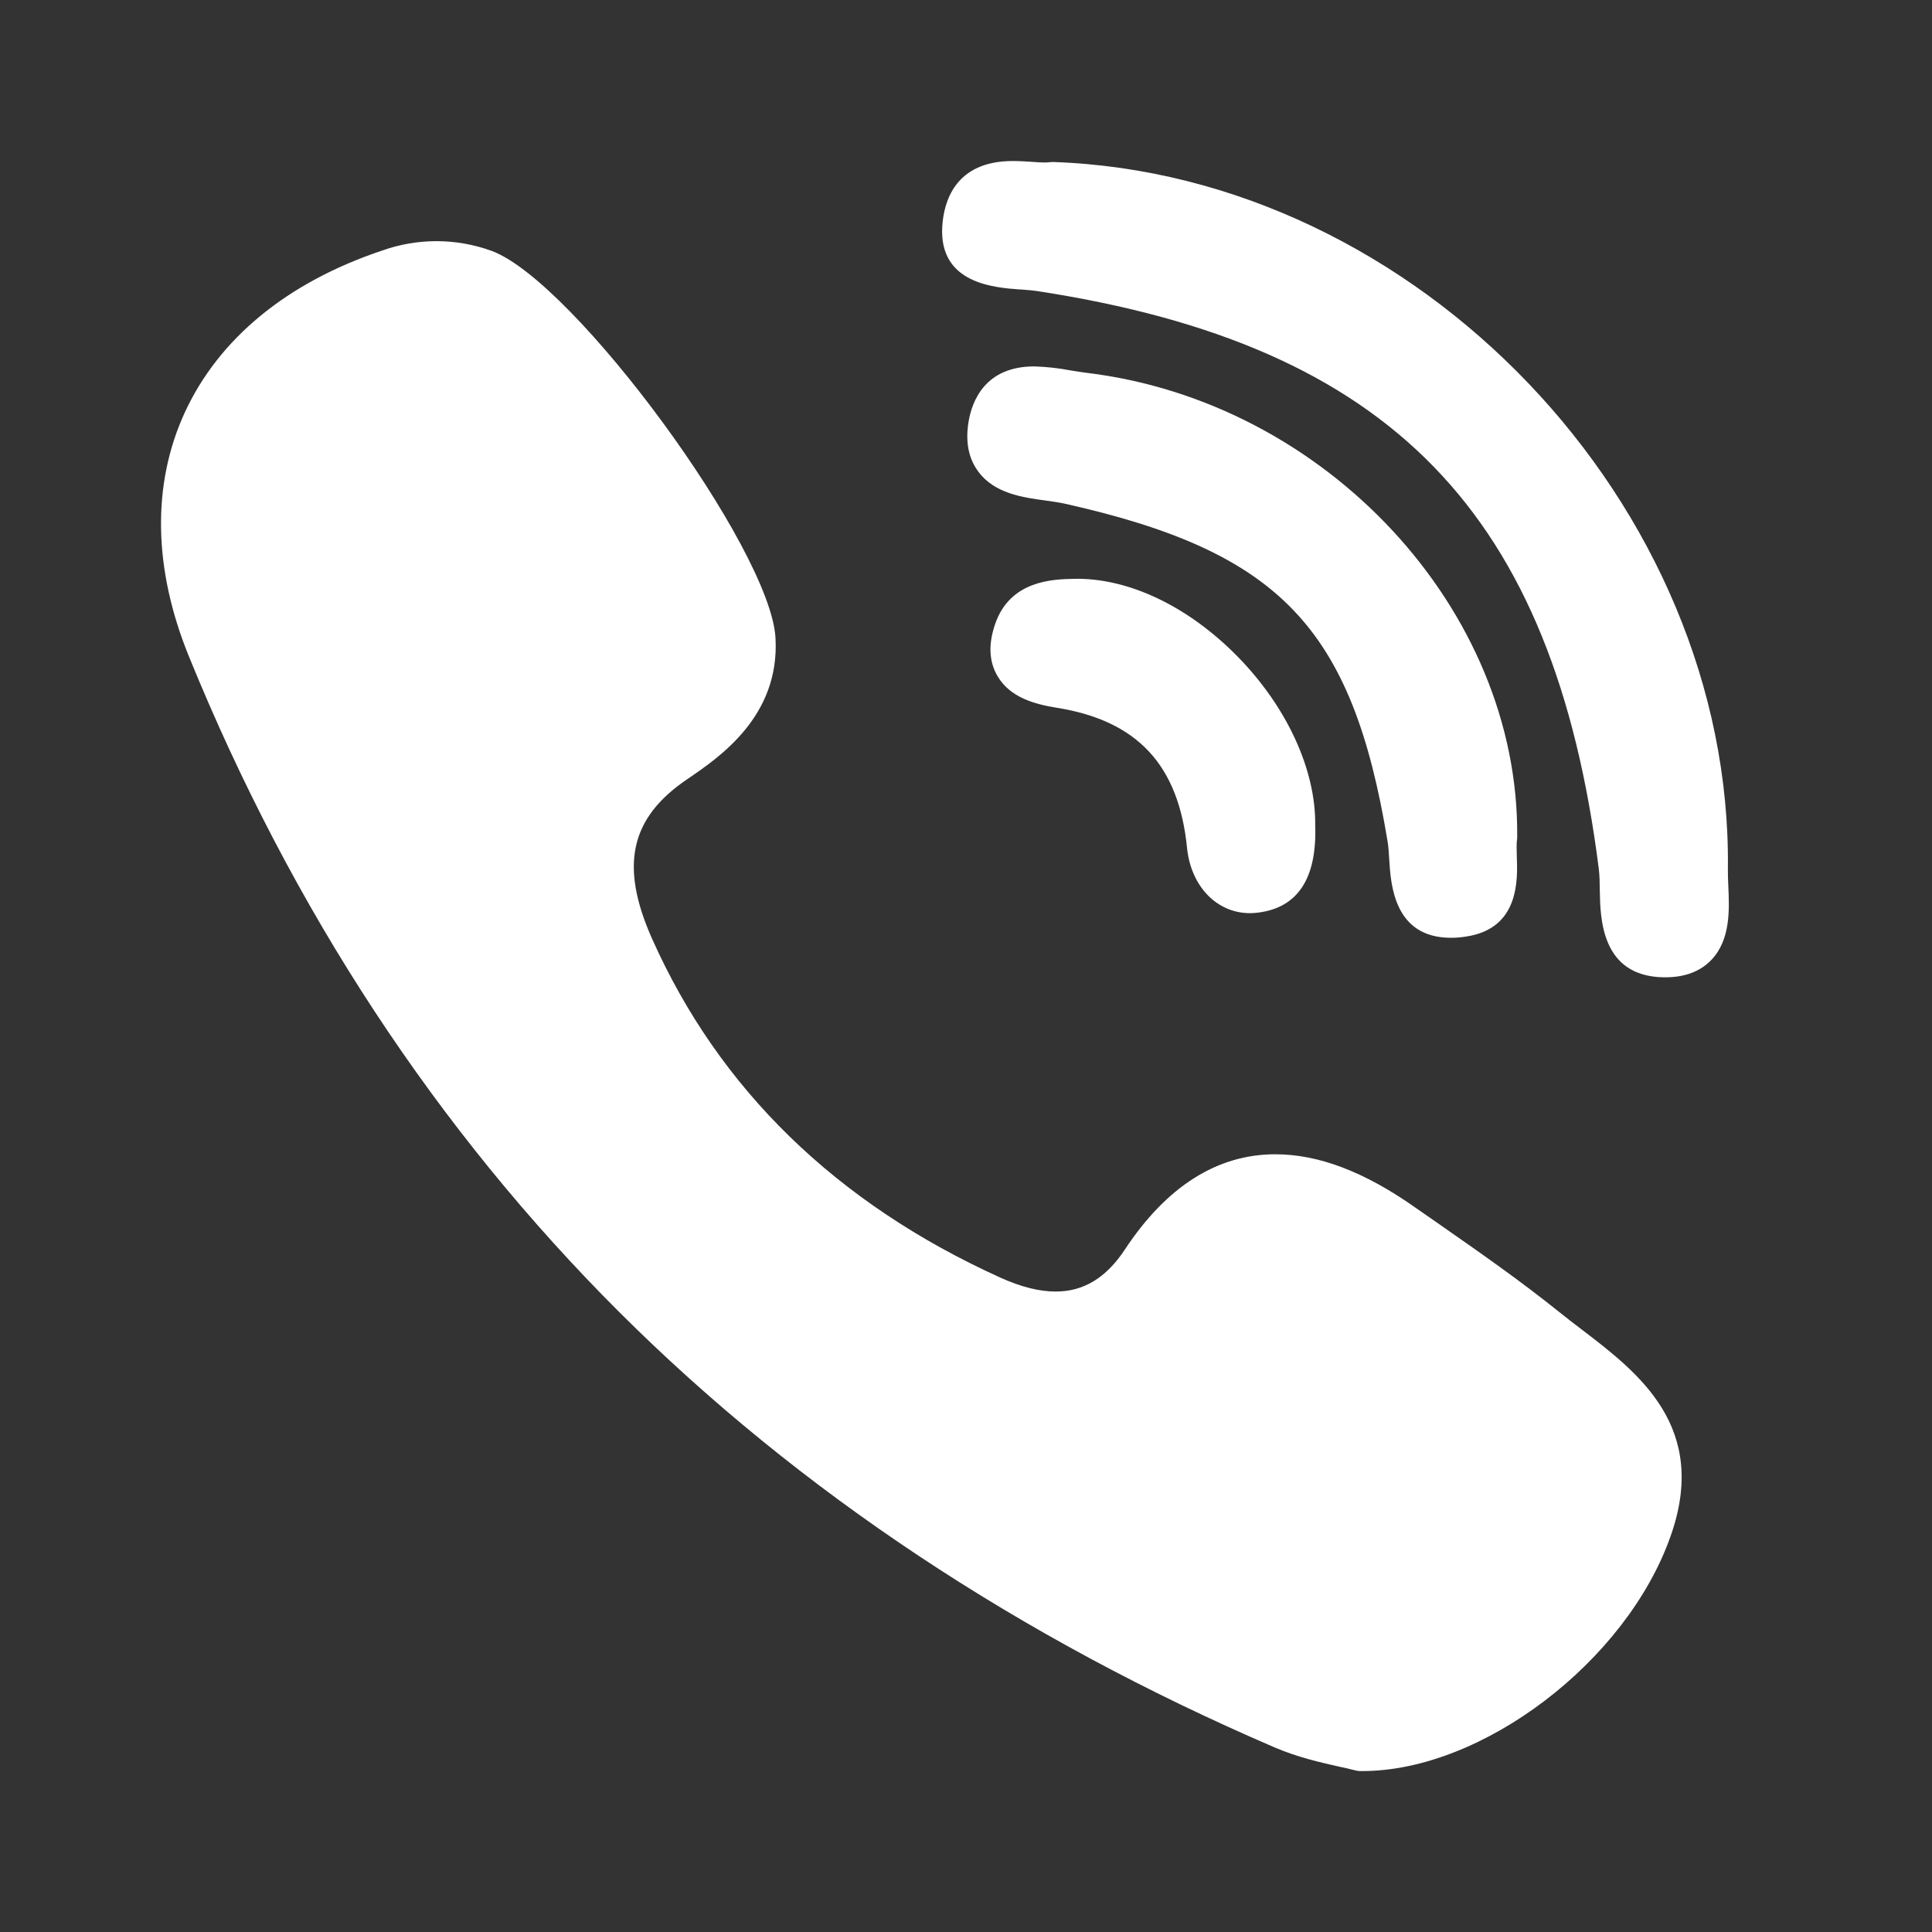 <svg width="20" height="20" viewBox="0 0 20 20" fill="none" xmlns="http://www.w3.org/2000/svg">
<rect x="0" y="0" width="20" height="20" fill="#333333" stroke="none"/>
<path d="M15.706 8.66C15.726 6.31 13.725 4.157 11.245 3.859C11.195 3.853 11.142 3.844 11.085 3.835C10.96 3.811 10.834 3.797 10.707 3.793C10.199 3.793 10.063 4.15 10.027 4.363C9.992 4.57 10.025 4.744 10.126 4.88C10.294 5.11 10.59 5.15 10.828 5.182C10.898 5.192 10.963 5.201 11.018 5.213C13.247 5.711 13.997 6.494 14.363 8.703C14.373 8.757 14.377 8.823 14.381 8.894C14.397 9.158 14.431 9.708 15.021 9.708C15.07 9.708 15.123 9.704 15.178 9.695C15.728 9.612 15.711 9.109 15.702 8.868C15.7 8.8 15.698 8.736 15.704 8.693C15.706 8.682 15.706 8.672 15.706 8.661V8.66Z" fill="white"/>
<path d="M10.562 2.996C10.628 3.001 10.691 3.006 10.742 3.014C14.402 3.576 16.084 5.31 16.551 8.997C16.559 9.06 16.56 9.137 16.561 9.217C16.566 9.505 16.575 10.105 17.219 10.117H17.239C17.441 10.117 17.601 10.057 17.716 9.937C17.916 9.727 17.903 9.415 17.891 9.165C17.888 9.108 17.887 9.052 17.887 8.995C17.933 5.225 14.669 1.805 10.901 1.677C10.886 1.677 10.87 1.678 10.855 1.68C10.84 1.682 10.825 1.682 10.81 1.682C10.773 1.682 10.727 1.679 10.678 1.675C10.618 1.671 10.551 1.667 10.483 1.667C9.883 1.667 9.769 2.093 9.754 2.347C9.721 2.935 10.289 2.977 10.562 2.997V2.996ZM16.374 13.763C16.296 13.703 16.216 13.643 16.141 13.582C15.741 13.26 15.316 12.964 14.905 12.677L14.649 12.499C14.123 12.129 13.649 11.949 13.202 11.949C12.6 11.949 12.075 12.282 11.642 12.939C11.449 13.229 11.217 13.37 10.929 13.37C10.759 13.37 10.567 13.322 10.356 13.226C8.656 12.456 7.443 11.274 6.749 9.715C6.414 8.961 6.522 8.468 7.113 8.067C7.448 7.839 8.073 7.416 8.028 6.605C7.978 5.683 5.945 2.912 5.089 2.597C4.723 2.464 4.322 2.463 3.955 2.594C2.97 2.924 2.264 3.506 1.911 4.274C1.571 5.017 1.586 5.889 1.956 6.796C3.024 9.419 4.526 11.705 6.42 13.592C8.274 15.439 10.552 16.952 13.192 18.088C13.43 18.191 13.68 18.247 13.862 18.288C13.924 18.301 13.978 18.313 14.017 18.324C14.039 18.33 14.061 18.334 14.083 18.334H14.103C15.345 18.334 16.836 17.199 17.293 15.905C17.695 14.773 16.963 14.213 16.374 13.763V13.763ZM11.112 5.992C10.899 5.997 10.457 6.008 10.302 6.459C10.229 6.669 10.238 6.852 10.328 7.002C10.459 7.222 10.712 7.29 10.941 7.327C11.774 7.46 12.202 7.921 12.288 8.776C12.328 9.175 12.596 9.453 12.94 9.453C12.966 9.453 12.992 9.451 13.018 9.448C13.433 9.399 13.634 9.095 13.615 8.543C13.622 7.968 13.321 7.315 12.809 6.794C12.295 6.272 11.675 5.978 11.112 5.992V5.992Z" fill="white"/>
</svg>
